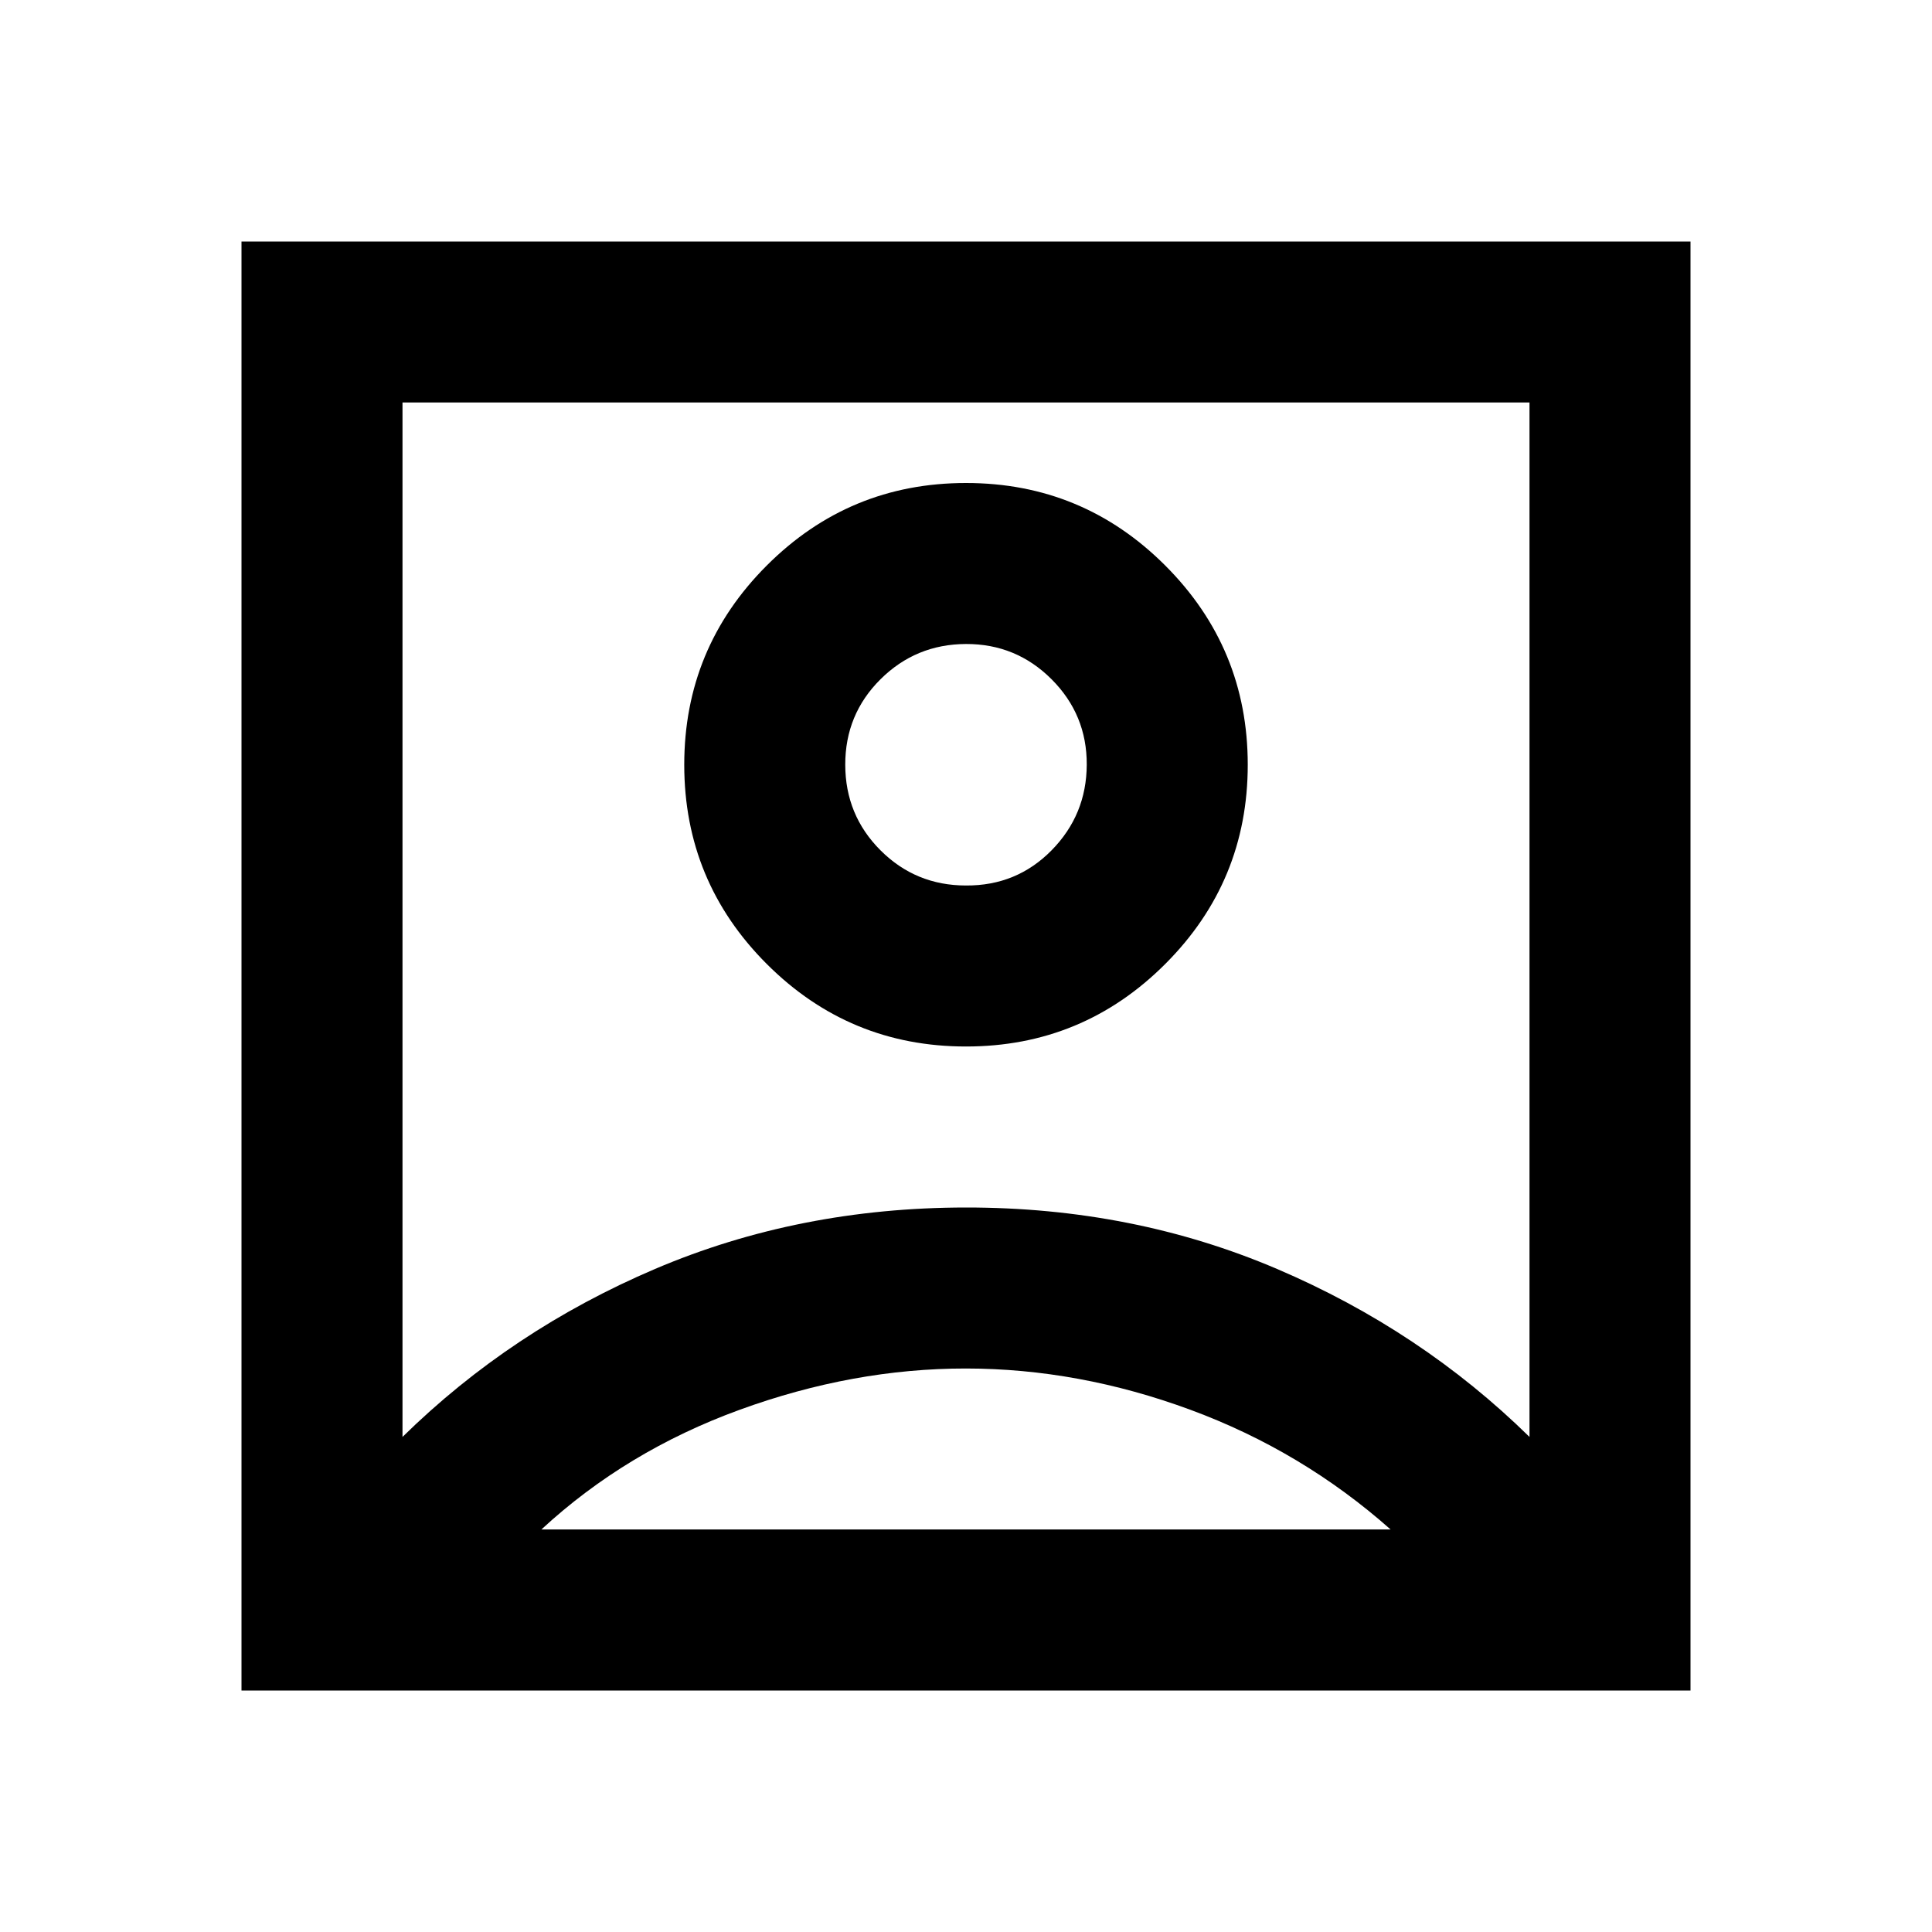 <svg xmlns="http://www.w3.org/2000/svg" width="3em" height="3em" viewBox="0 0 24 24"><path fill="currentColor" d="M5 17.85q1.35-1.325 3.138-2.087T12 15t3.863.763T19 17.85V5H5zM12 13q1.45 0 2.475-1.025T15.5 9.5t-1.025-2.475T12 6T9.525 7.025T8.5 9.5t1.025 2.475T12 13m-9 8V3h18v18zm9-10q-.625 0-1.062-.437T10.5 9.5t.438-1.062T12 8t1.063.438T13.5 9.5t-.437 1.063T12 11m-5.275 8h10.55q-1.1-.975-2.487-1.487T12 17t-2.812.513T6.725 19"/></svg>